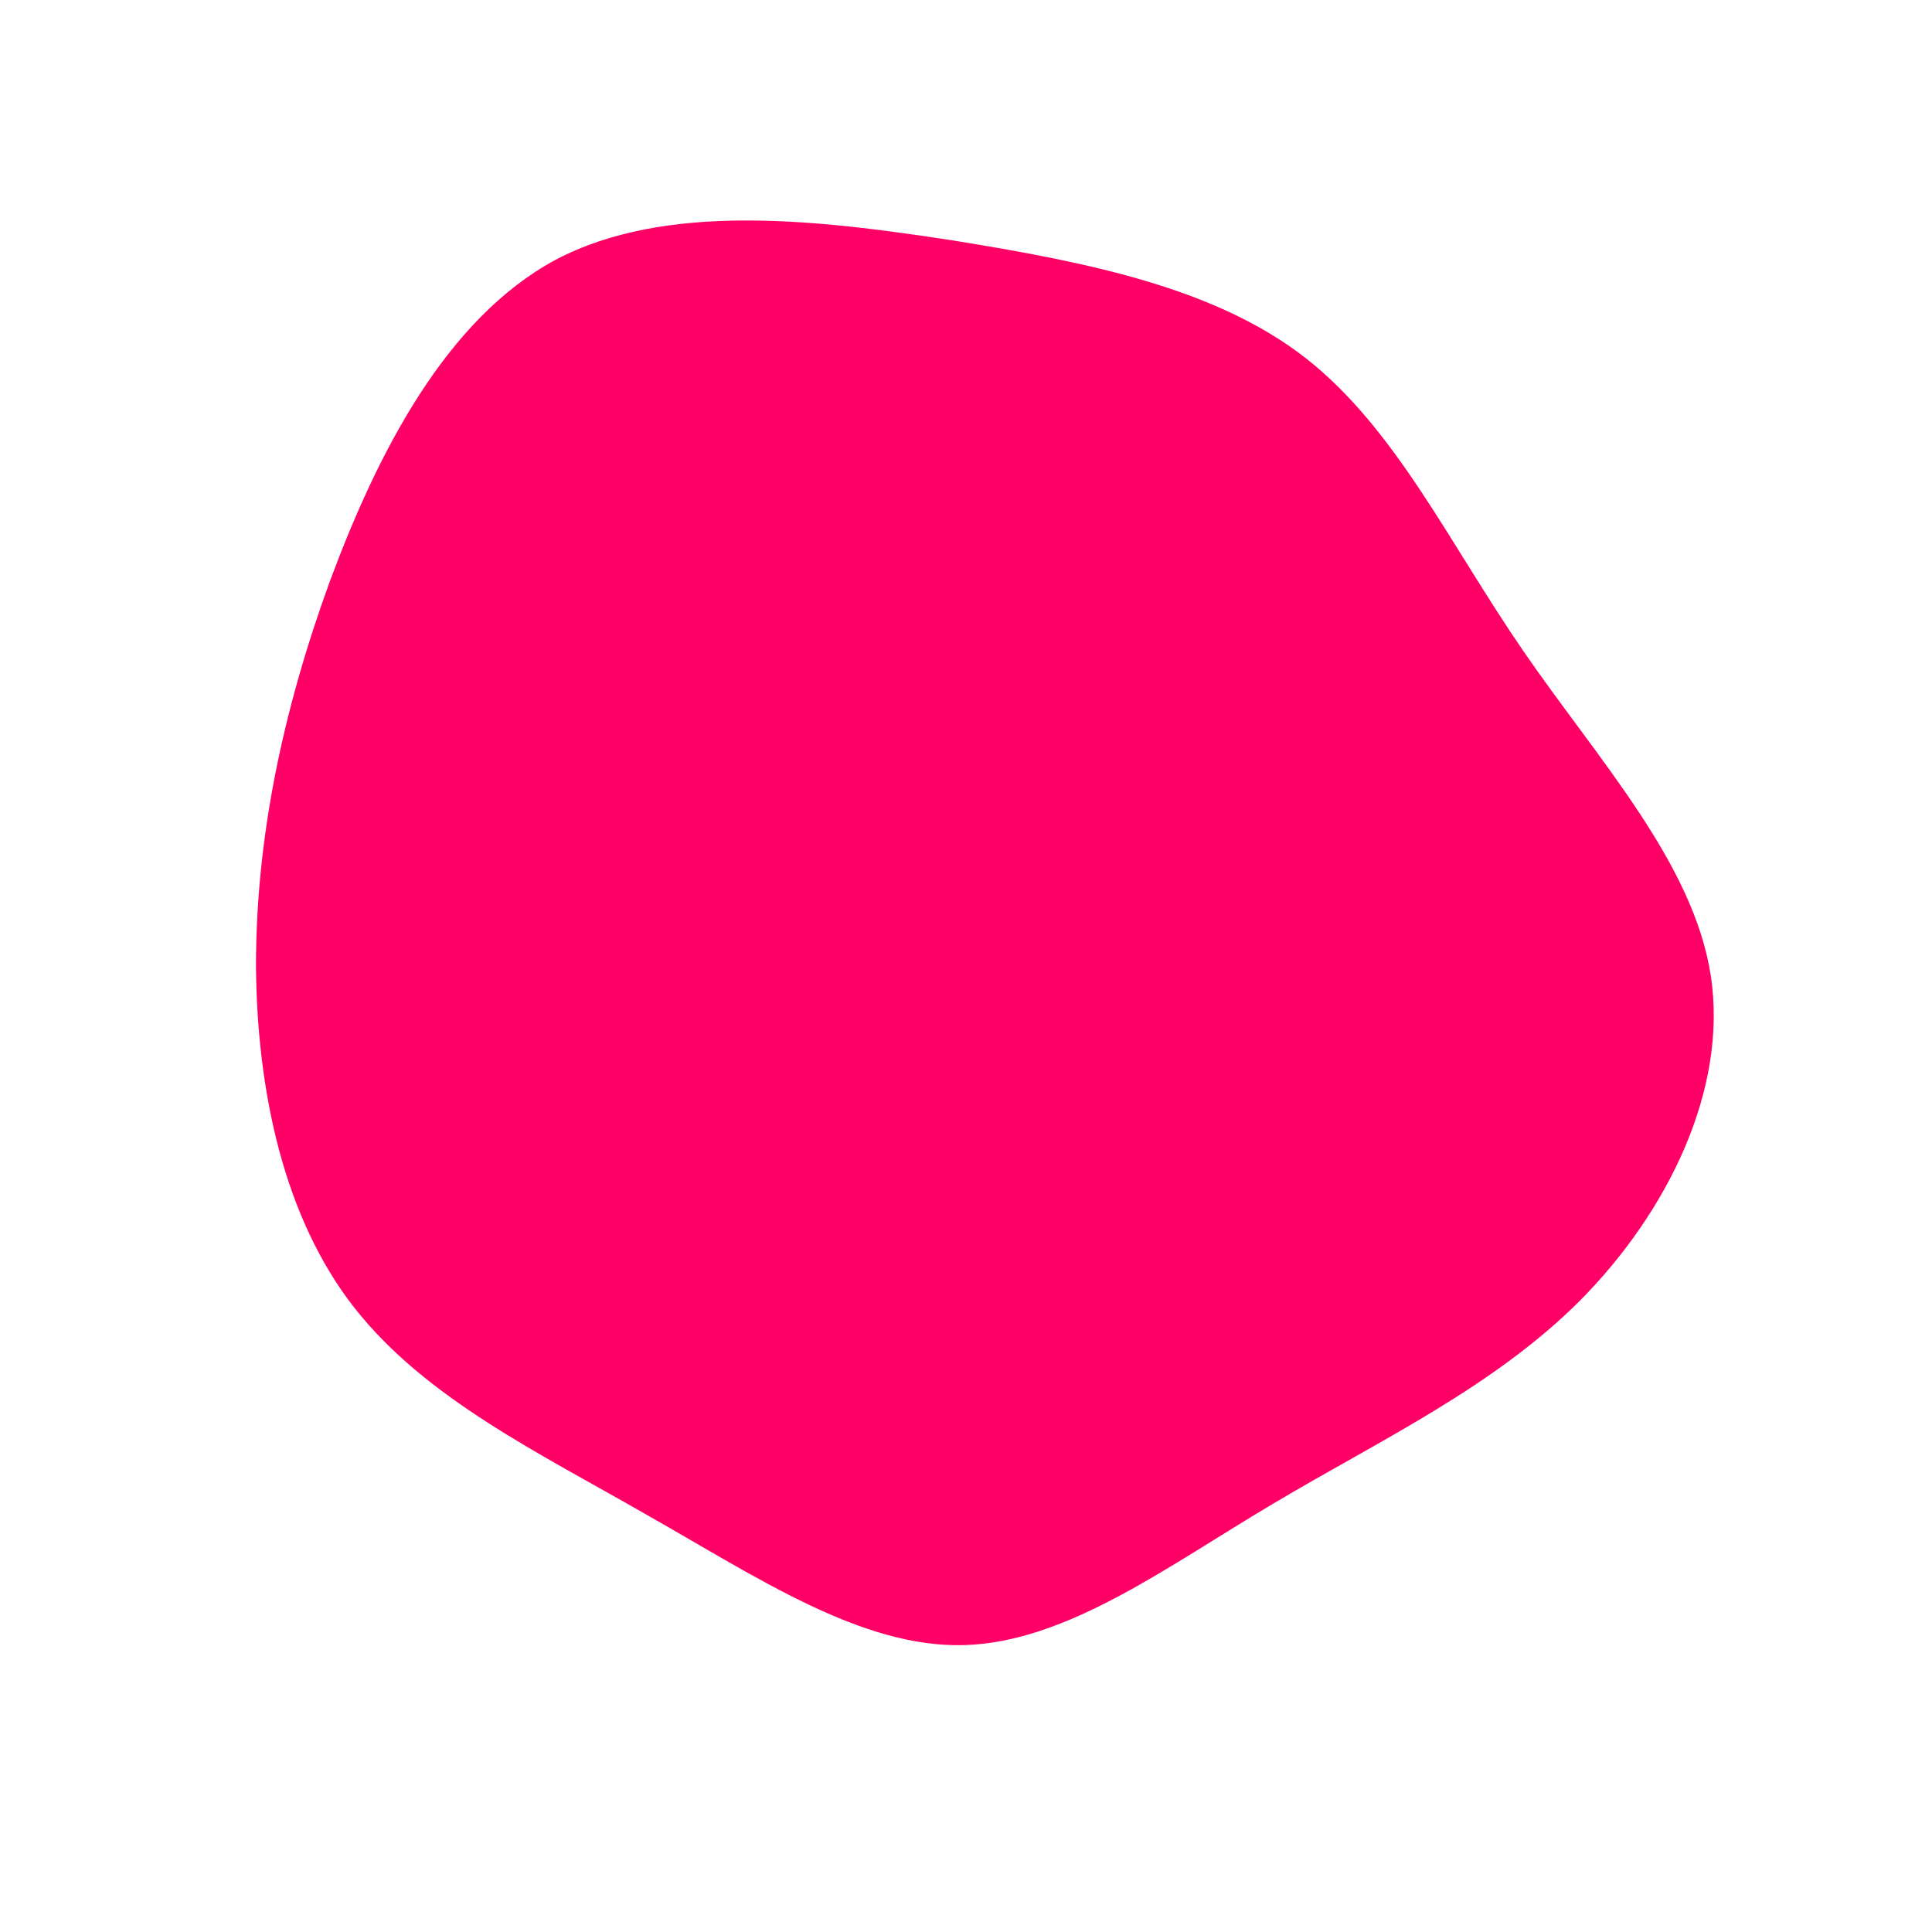 <?xml version="1.0" standalone="no"?>
<svg viewBox="0 0 200 200" xmlns="http://www.w3.org/2000/svg">
  <path fill="#FF0066" d="M35.2,-62.9C44.5,-55.6,50,-43.8,57.7,-32.6C65.4,-21.4,75.3,-10.7,77.1,1C78.9,12.8,72.6,25.5,63.6,34.6C54.6,43.6,43,49,31.9,55.6C20.9,62.1,10.5,70,-0.2,70.3C-10.8,70.6,-21.6,63.3,-32.9,56.9C-44.2,50.4,-55.9,44.8,-63.3,35.4C-70.6,26.1,-73.4,13,-73.5,0C-73.5,-13.1,-70.8,-26.2,-65.9,-39.7C-60.9,-53.2,-53.8,-67,-42.5,-73.1C-31.1,-79.1,-15.6,-77.3,-1.3,-75.1C13,-72.8,26,-70.1,35.2,-62.9Z" transform="translate(100 100)" />
</svg>
